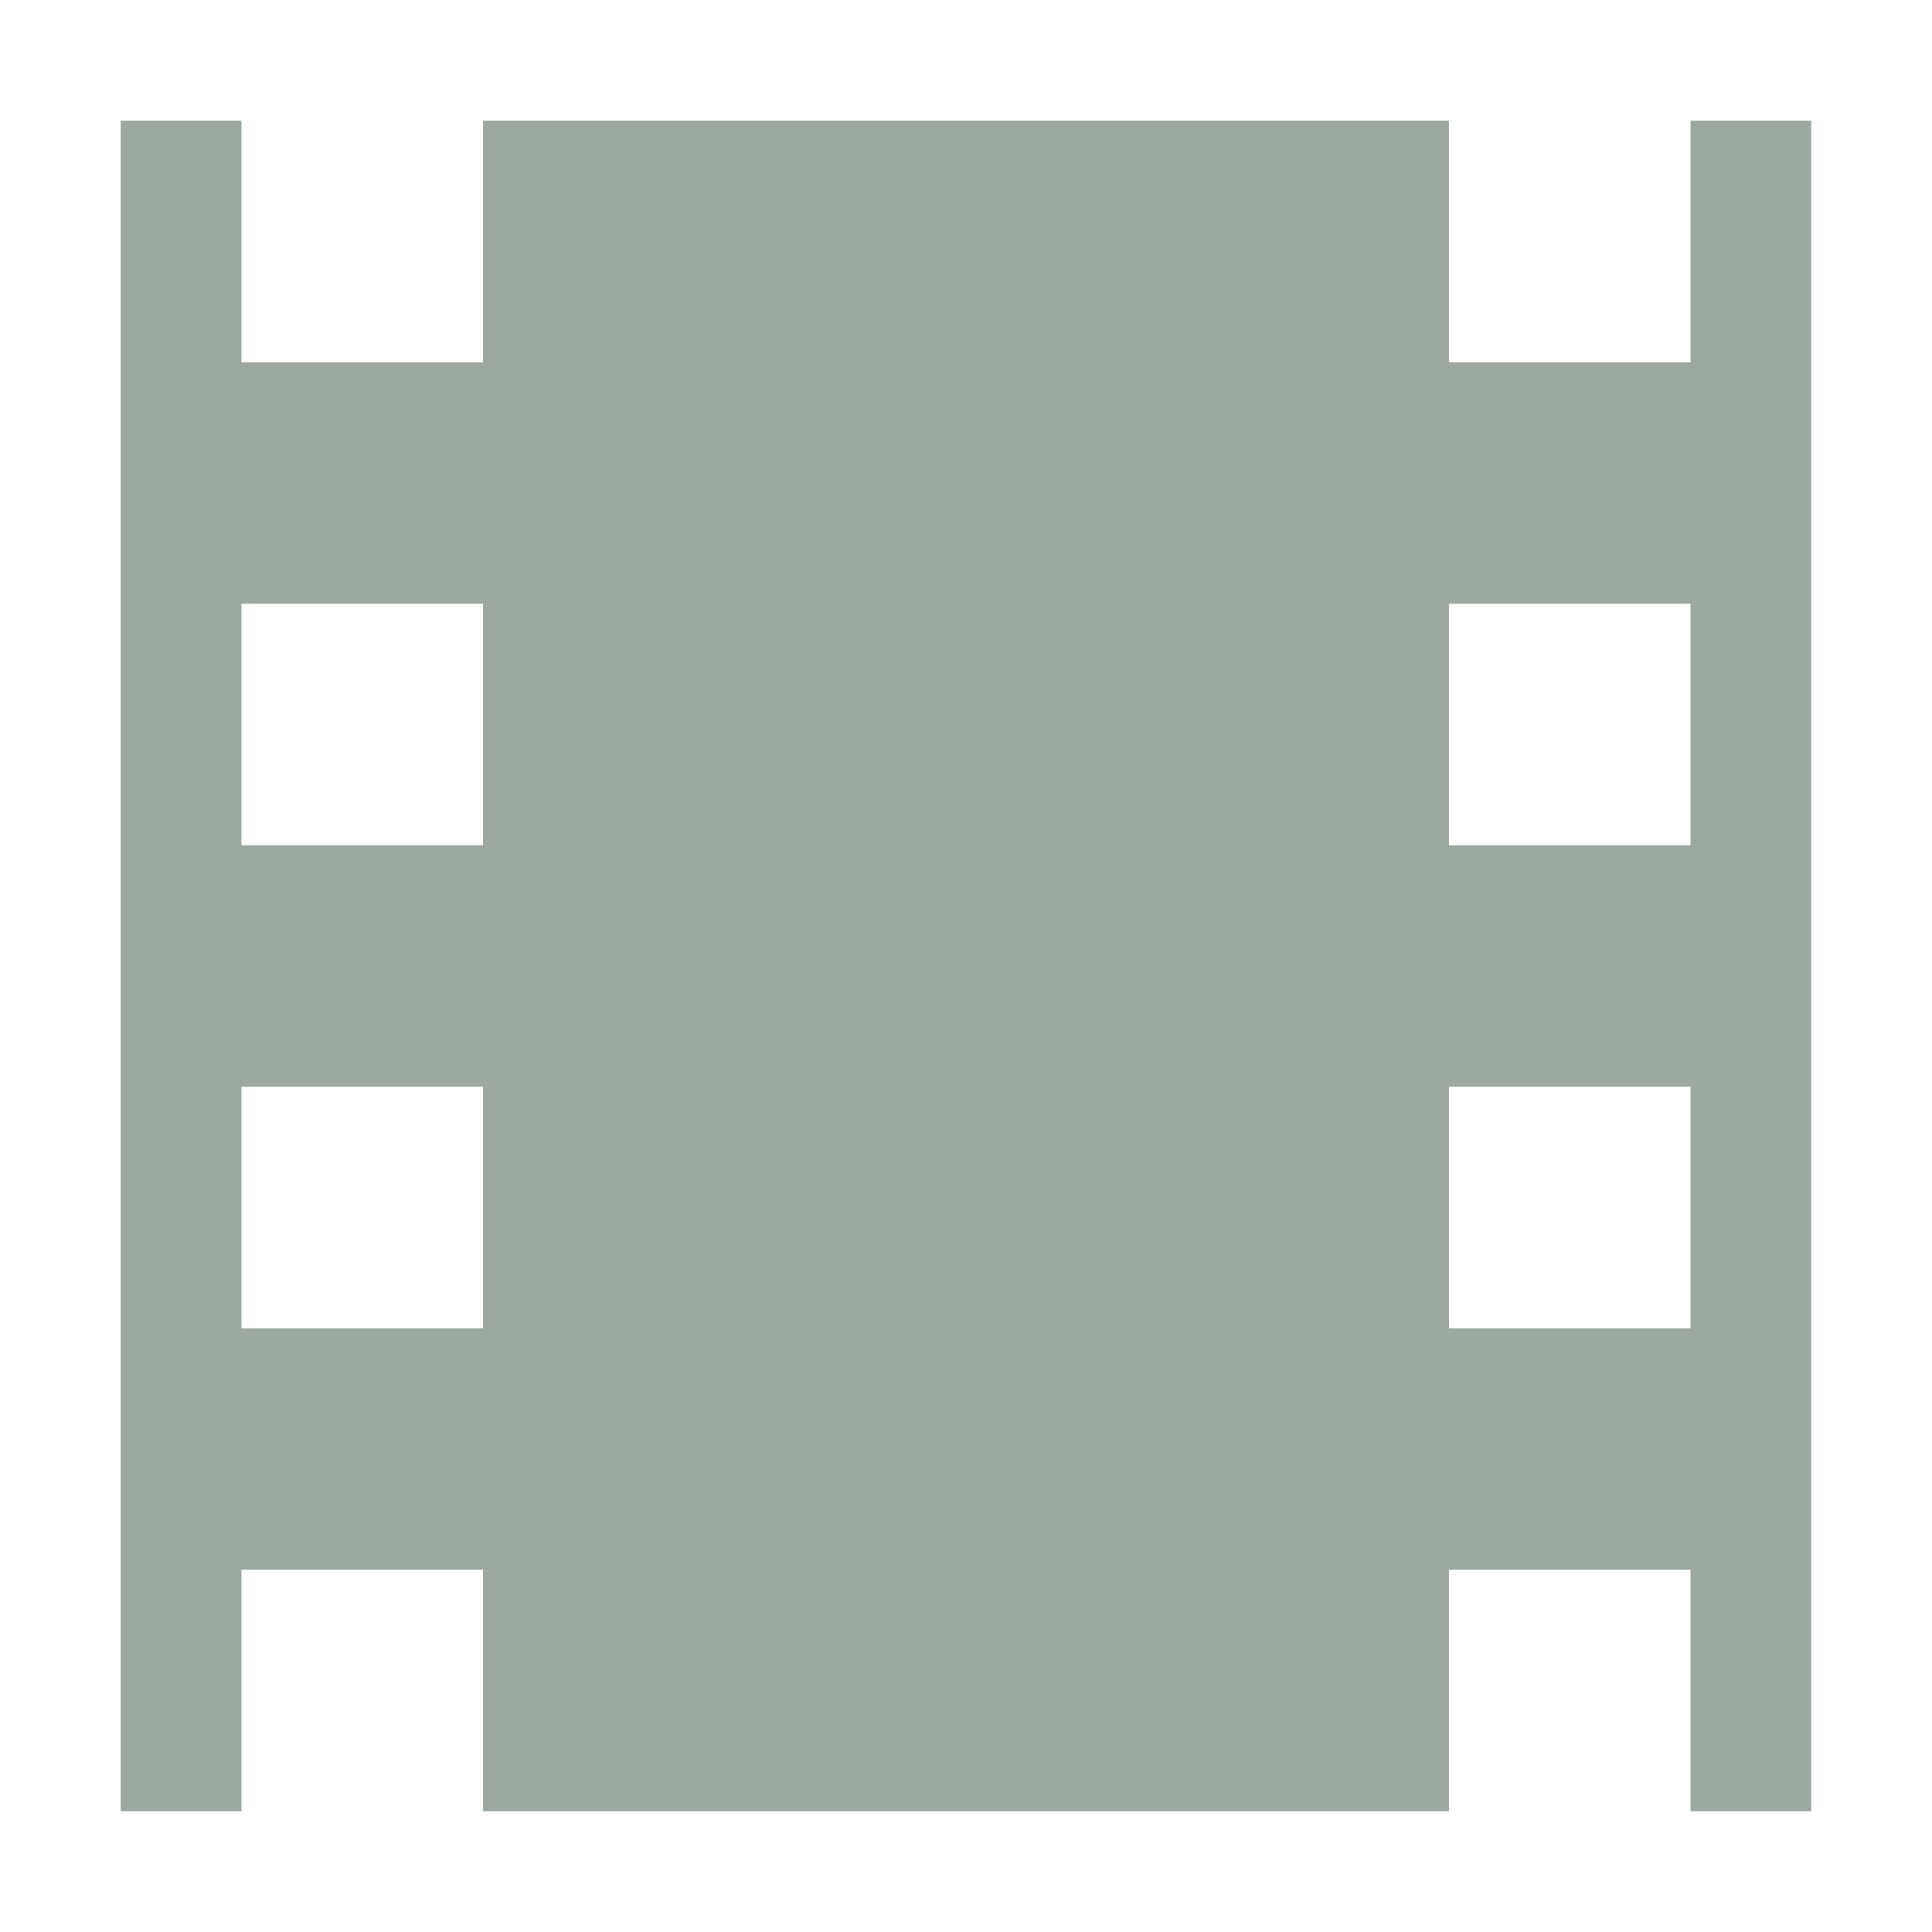 <svg height="16" viewBox="0 0 16 16" width="16" xmlns="http://www.w3.org/2000/svg"><path d="M1 1v14h1v-2h2v2h8v-2h2v2h1V1h-1v2h-2V1H4v2H2V1zm1 4h2v2H2zm10 0h2v2h-2zM2 9h2v2H2zm10 0h2v2h-2z" fill="#9DA9A0"/></svg>
